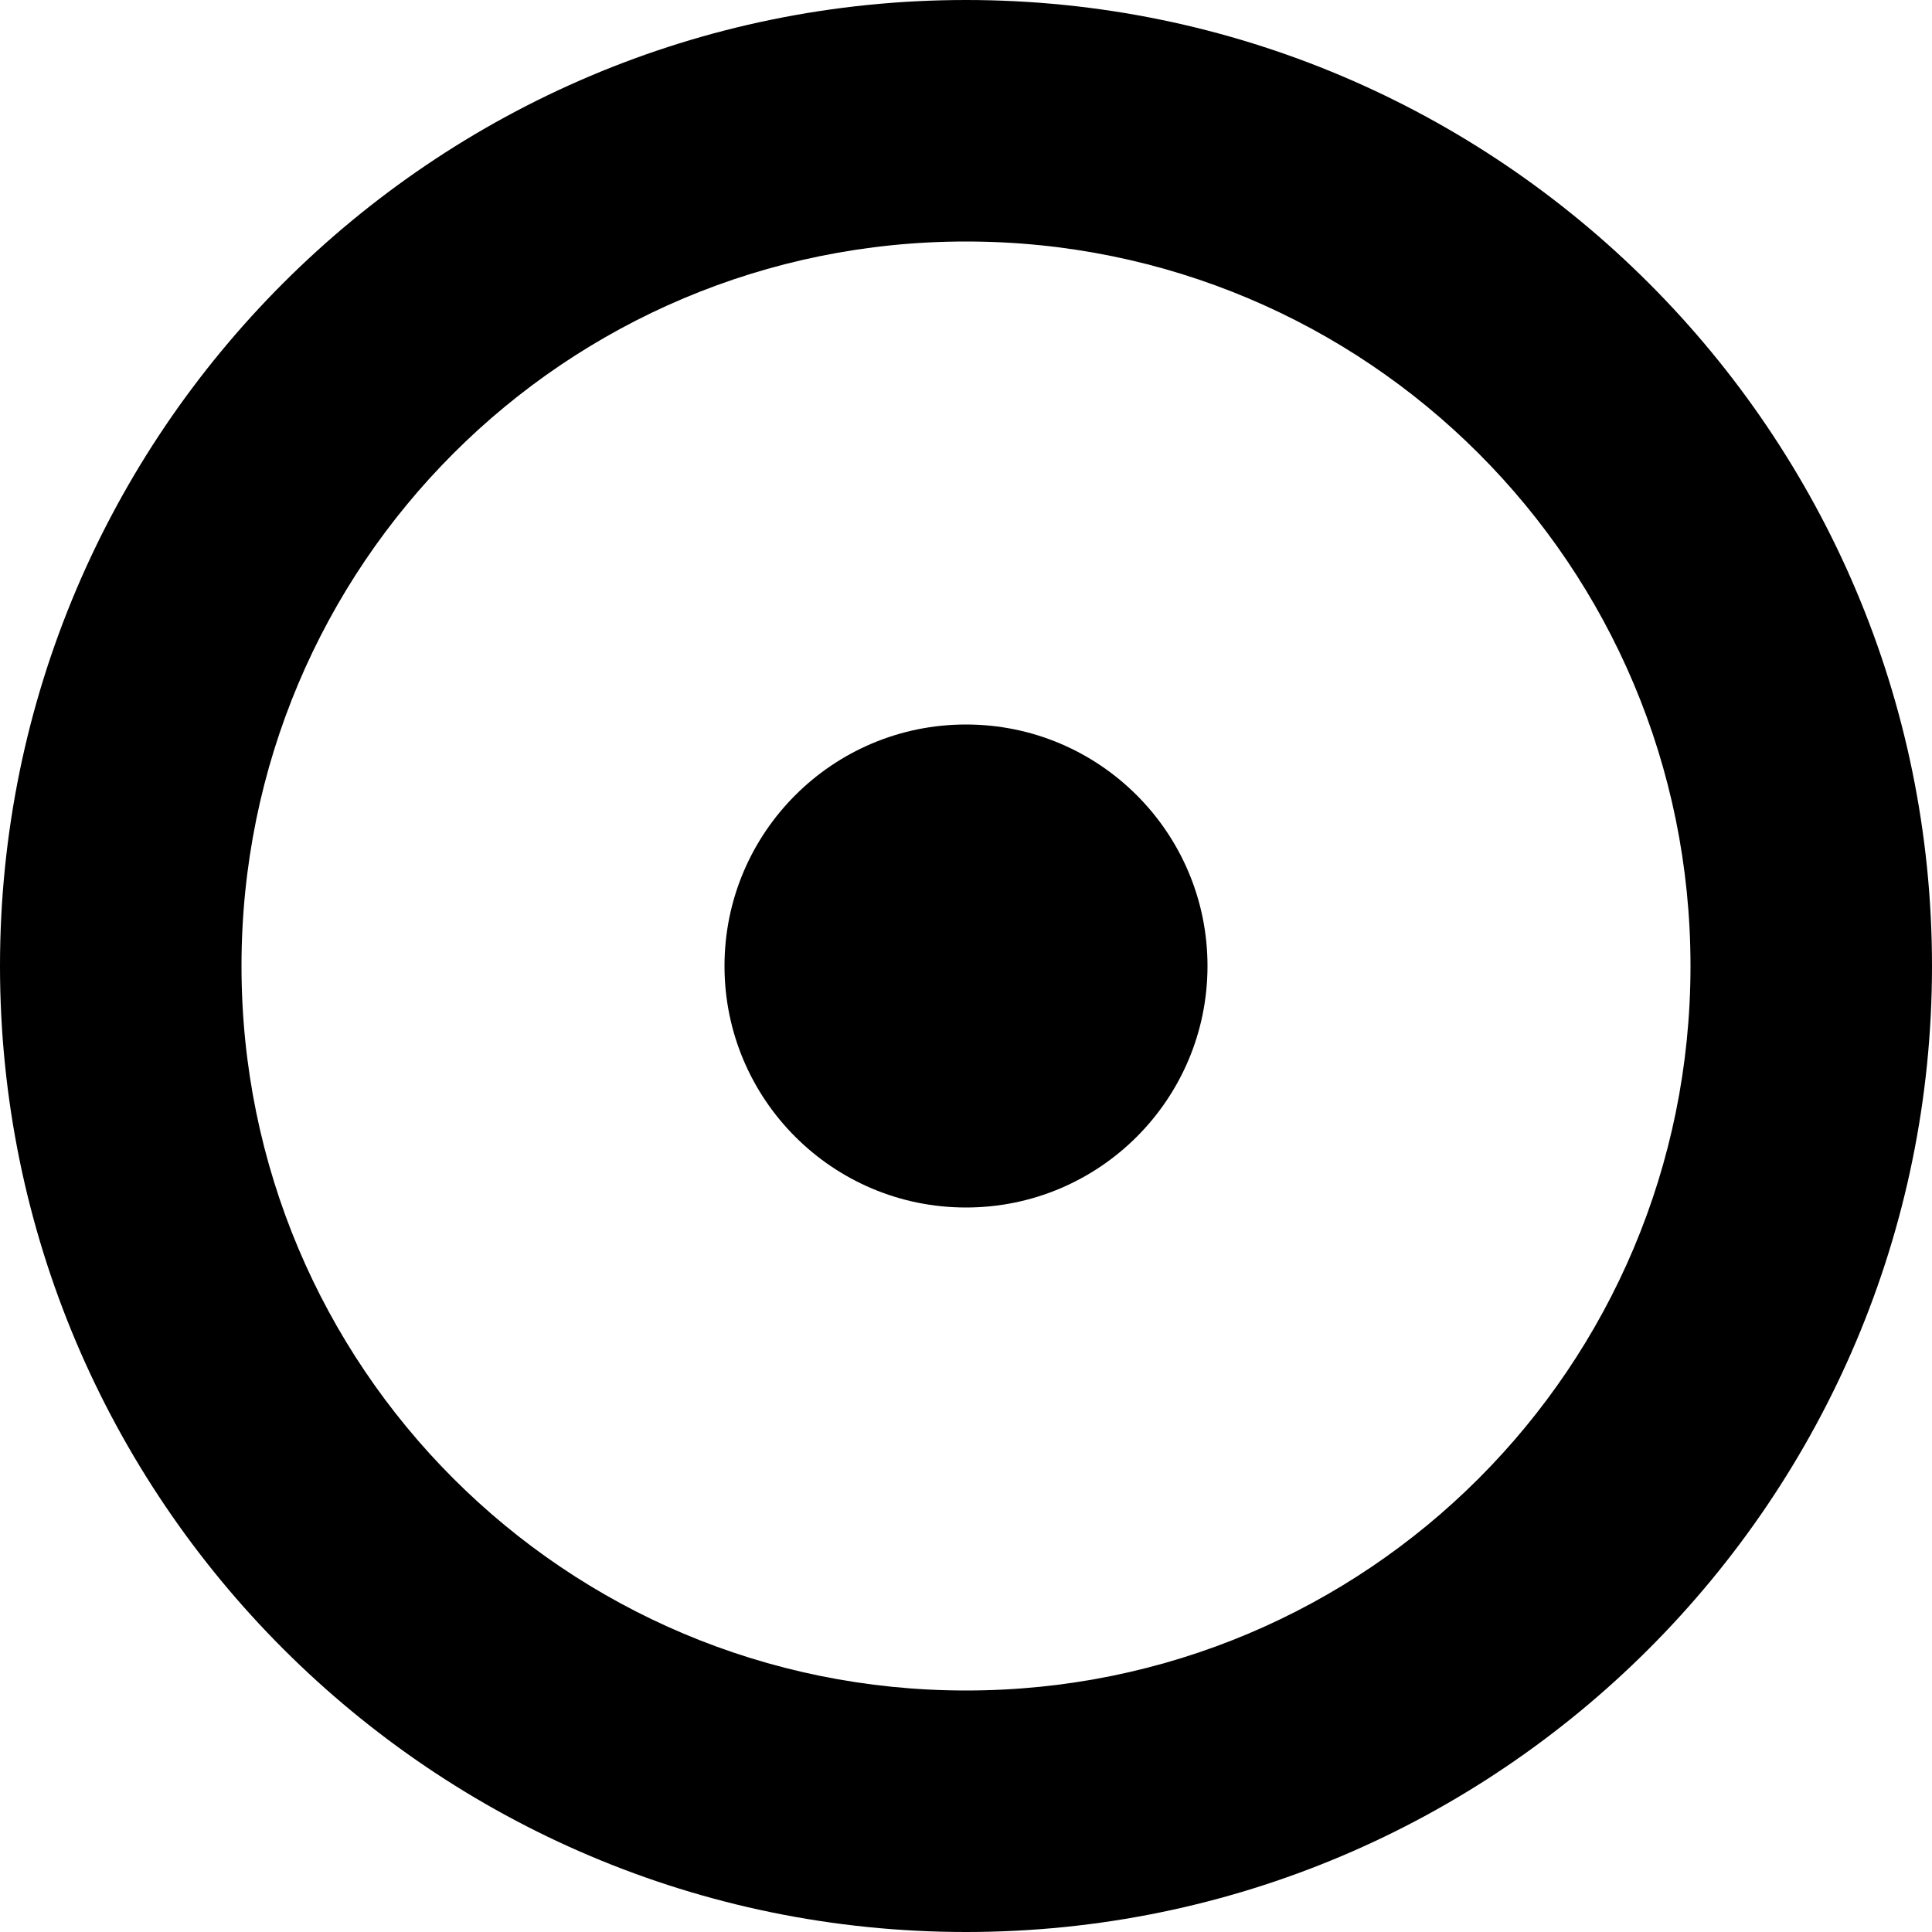 <svg xmlns="http://www.w3.org/2000/svg" viewBox="0 0 12 12"><circle cx="6" cy="6" r="1.5"/><path d="M6 0C2.69 0 0 2.69 0 6s2.69 6 6 6 6-2.69 6-6-2.69-6-6-6zm0 10.5c-2.49 0-4.5-2.01-4.5-4.5S3.51 1.5 6 1.5s4.5 2.01 4.5 4.5-2.01 4.5-4.5 4.5z"/></svg>